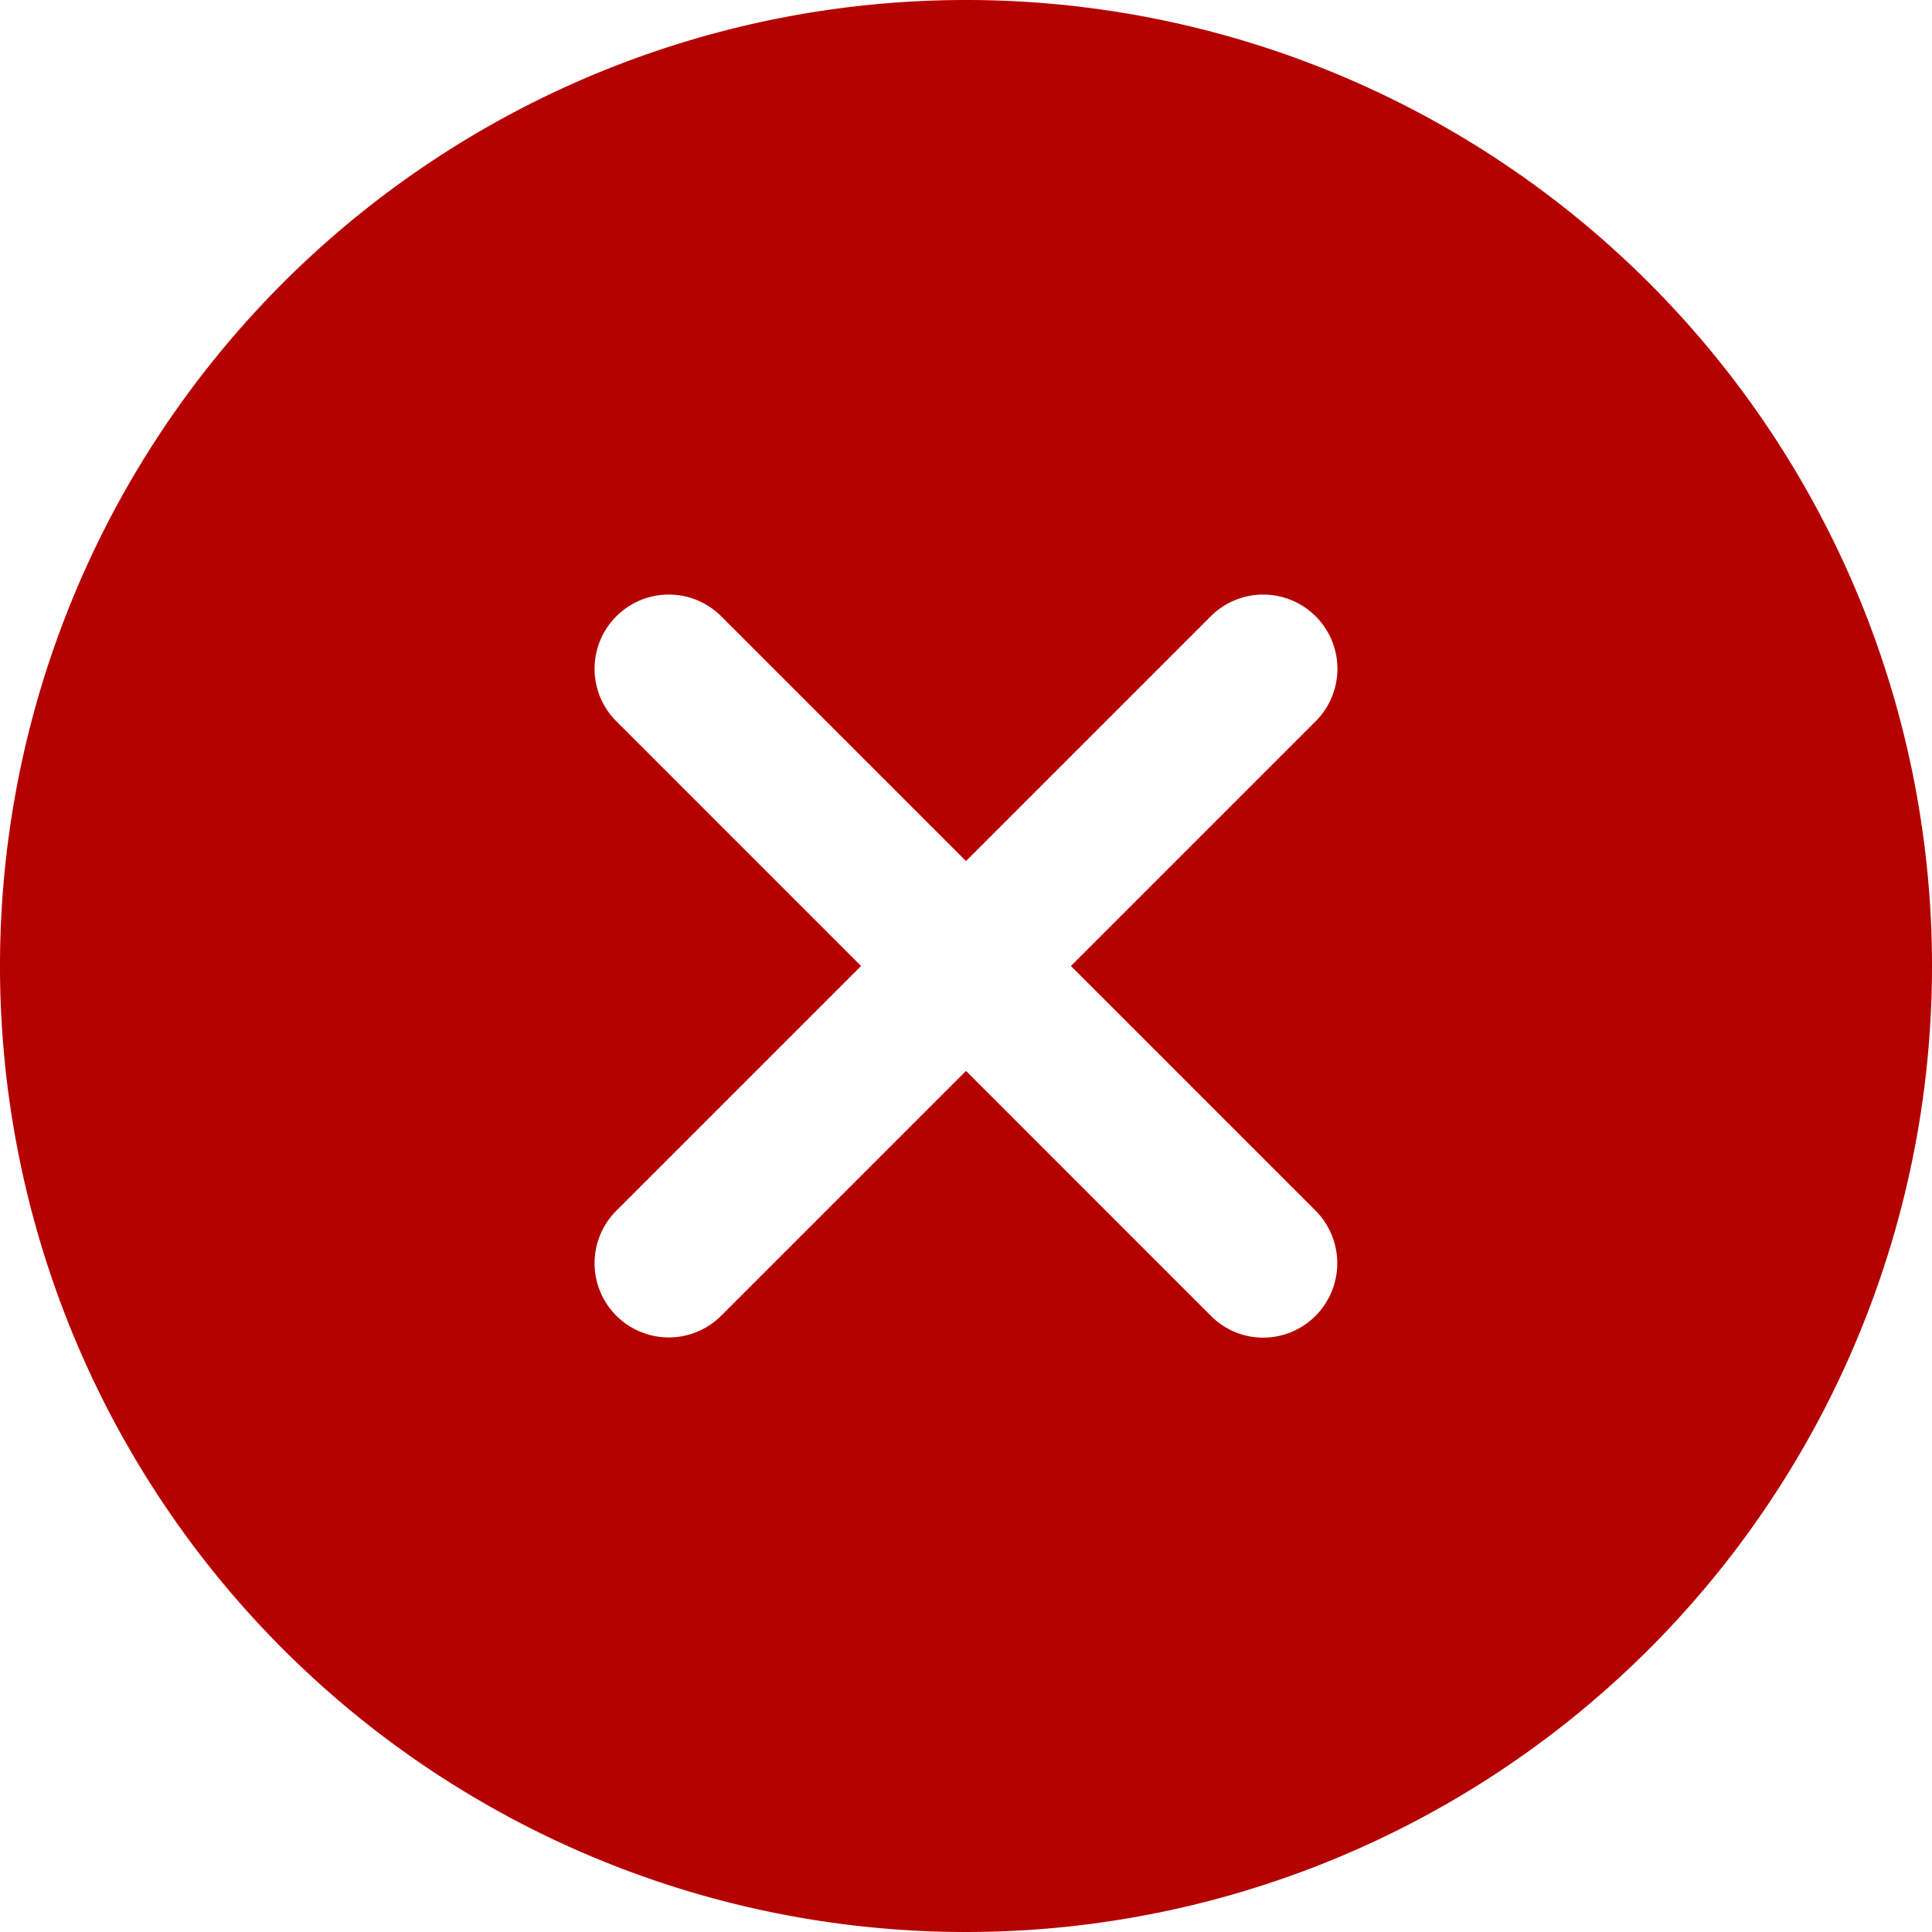 <svg xmlns="http://www.w3.org/2000/svg" width="25" height="25" viewBox="0 0 25 25">
  <path id="Icon_ionic-ios-close-circle" data-name="Icon ionic-ios-close-circle" d="M15.875,3.375a12.5,12.5,0,1,0,12.5,12.5A12.5,12.5,0,0,0,15.875,3.375ZM19.042,20.4l-3.167-3.167L12.708,20.4a.96.96,0,1,1-1.358-1.358l3.167-3.167L11.35,12.708a.96.96,0,1,1,1.358-1.358l3.167,3.167,3.167-3.167A.96.96,0,0,1,20.4,12.708l-3.167,3.167L20.4,19.042a.965.965,0,0,1,0,1.358A.954.954,0,0,1,19.042,20.4Z" transform="translate(-3.375 -3.375)" fill="#b50000"/>
</svg>

